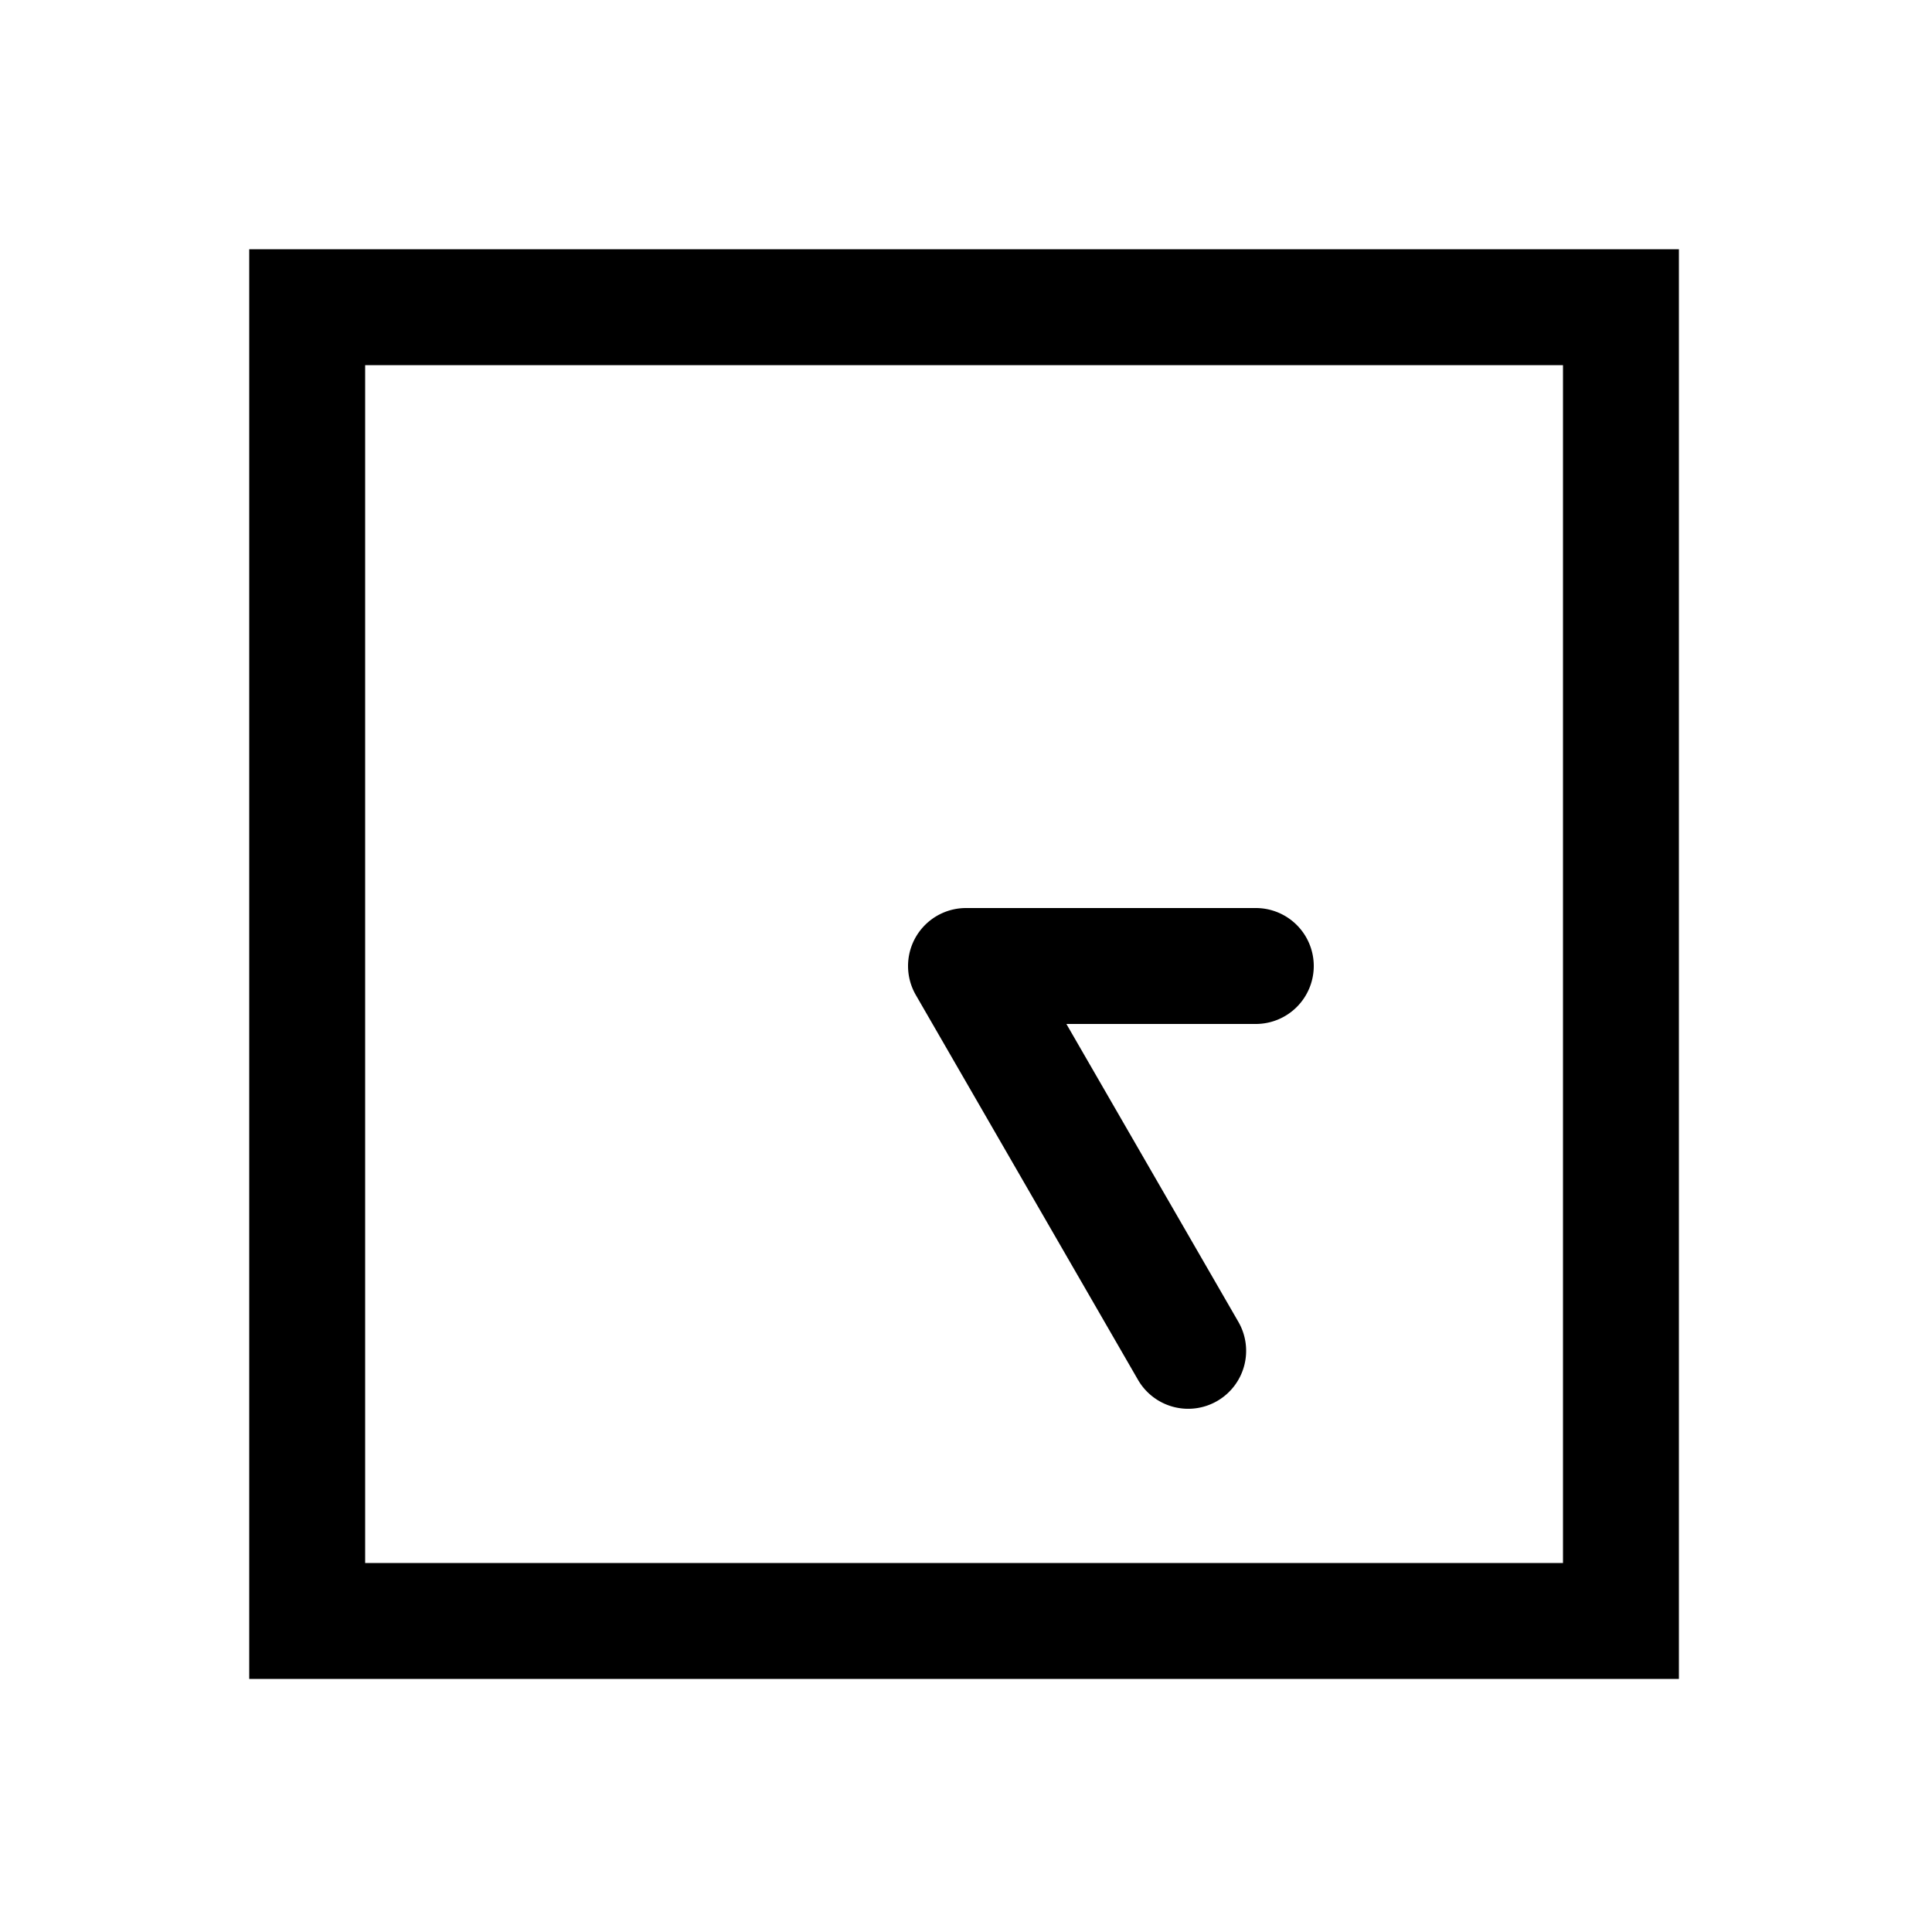 <svg xmlns="http://www.w3.org/2000/svg" width="1000" height="1000"><path d="M-3.137-29.834A30.003 30.003 0 0 0-15-25.98l-199.186 115a30 30 0 0 0-10.98 40.98 30 30 0 0 0 40.98 10.98L-30 51.96V150a30 30 0 0 0 30 30 30 30 0 0 0 30-30V0A30.003 30.003 0 0 0-3.137-29.834ZM371-371h-740v740h740zm-60 60v620h-620v-620z" style="-inkscape-stroke:none" transform="rotate(-90 500 0)" stroke-linecap="round" stroke-linejoin="round"/></svg>